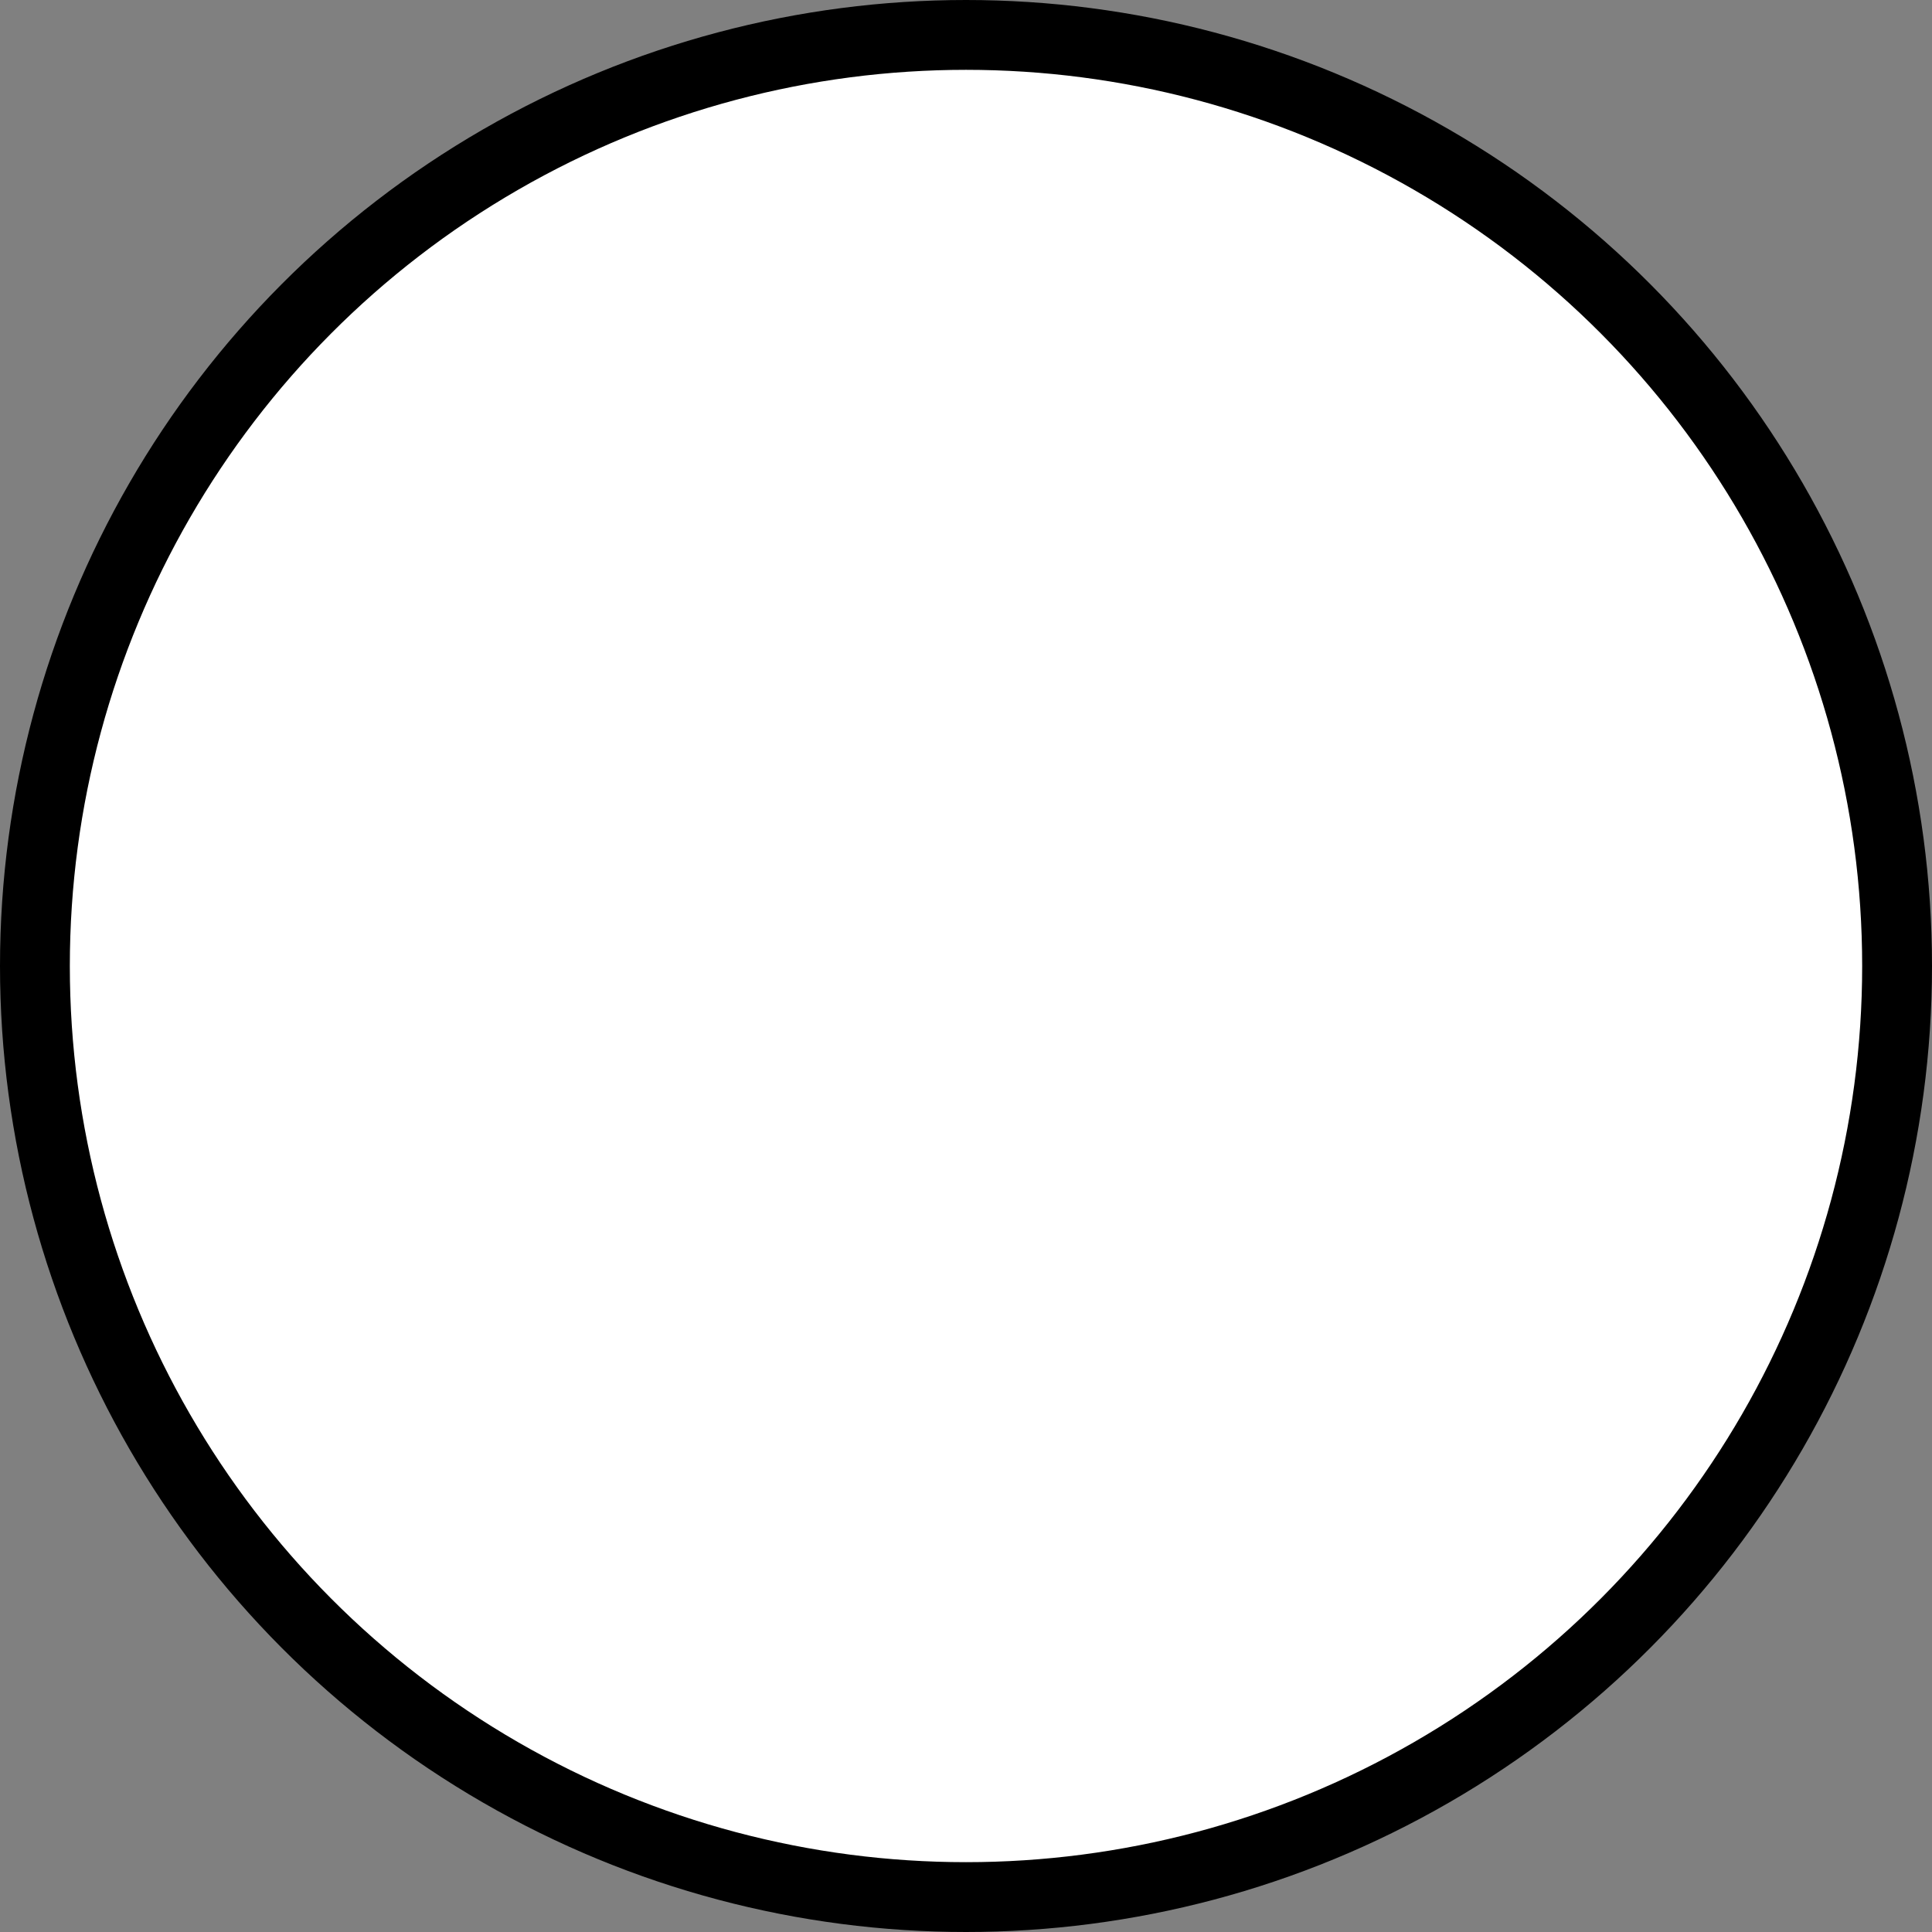 <?xml version="1.0" encoding="UTF-8"?>
<!-- Do not edit this file with editors other than diagrams.net -->
<!DOCTYPE svg PUBLIC "-//W3C//DTD SVG 1.1//EN" "http://www.w3.org/Graphics/SVG/1.1/DTD/svg11.dtd">
<svg xmlns="http://www.w3.org/2000/svg" xmlns:xlink="http://www.w3.org/1999/xlink" version="1.1" width="83px" height="83px" viewBox="-0.5 -0.5 83 83" content="&lt;mxfile host=&quot;app.diagrams.net&quot; modified=&quot;2023-02-18T09:22:39.777Z&quot; agent=&quot;5.0 (Windows)&quot; etag=&quot;WgpyKPhgsdoCjNw5YHL4&quot; version=&quot;20.8.20&quot; type=&quot;device&quot;&gt;&lt;diagram name=&quot;ページ1&quot; id=&quot;U1zTrdn-ZuG-XDnXIPH7&quot;&gt;jZJNb8IwDIZ/TY9ItIEyrjC2HfZxqKbtGjWmiZaSKjW03a+fu7pfQkicYj+24+S1A7HP62cvC/3mFNggWqo6EI9BFIXhdk1HS5qOxK3XgswbxUkjSMwvMFwyPRsF5SwRnbNoijlM3ekEKc6Y9N5V87Sjs/OuhczgCiSptNf0yyjUHX2INiN/AZPpvnMYb7tILvtk/kmppXLVBIlDIPbeOeysvN6DbcXrdenqnm5Eh4d5OOE9BaqIN4v3lZG4eq0uH99RnH4u+JaLtGf+MD8Wm14BuoXEJmdXaYOQFDJtIxXNm5jG3JIXkinLopvA0dRATXclevczyCaIcDfwCPXNb4SDOLRV4HJA31AKF4gN68kLJdbsV5PxMNKTyfRM8kJkw82jZmSwbL07juc/NllycfgD&lt;/diagram&gt;&lt;/mxfile&gt;"><rect x="-0.5" y="-0.5" width="83" height="83" fill="#808080" stroke="none"/><defs/><g><ellipse cx="41" cy="41" rx="40" ry="40" fill="rgb(255, 255, 255)" stroke="rgb(0, 0, 0)" stroke-width="3" pointer-events="all"/></g></svg>